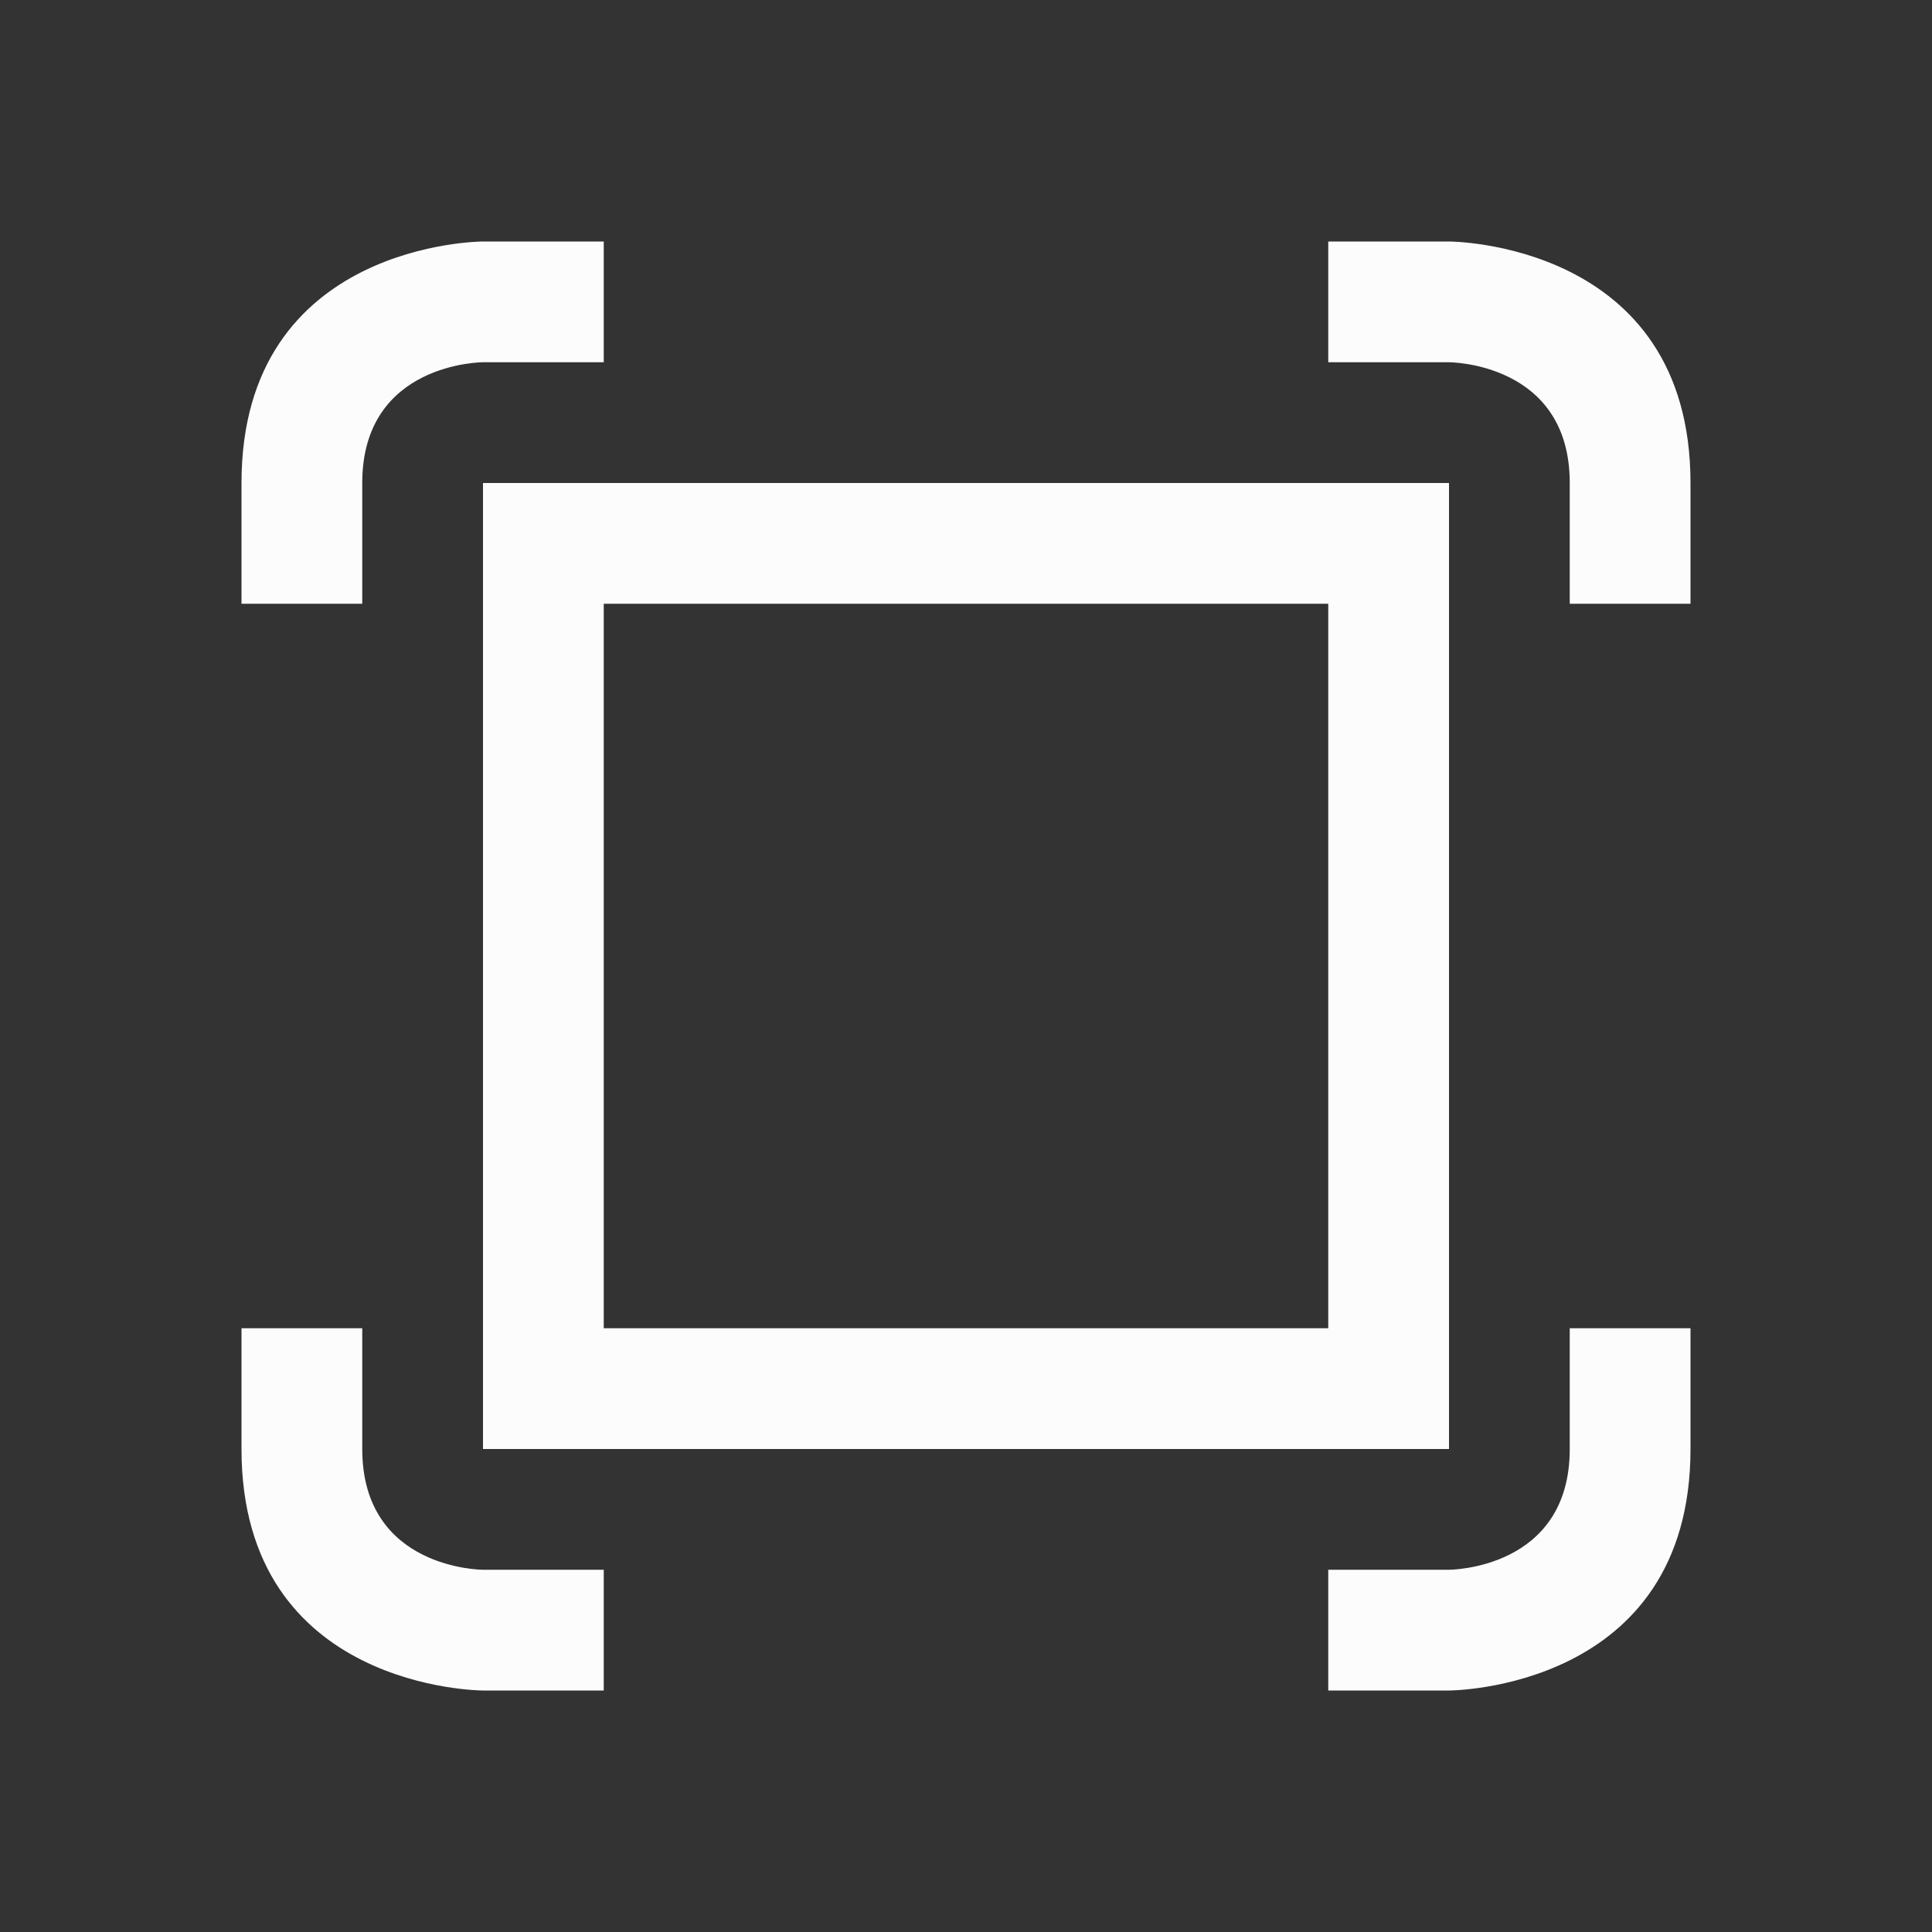 <svg xmlns="http://www.w3.org/2000/svg" viewBox="0 0 16 16">
  <rect x="0" y="0" width="16" height="16" fill="#333333" stroke="none"/>
  <defs id="defs3051">
<style type="text/css" id="current-color-scheme">.ColorScheme-Text {color:#fcfcfc;}</style>
  </defs>
 <path style="fill:currentColor;fill-opacity:1;stroke:none" 
       d="M 2,4 C 2,6 2,5 2,5 H 3 C 3,5 3,5 3,4 3,3 4,3 4,3 H 5 V 2 H 4 C 4,2 2,2 2,4 Z m 9,-2 v 1 h 1 c 0,0 1,0 1,1 0,1 0,1 0,1 h 1 C 14,5 14,6 14,4 14,2 12,2 12,2 Z M 4,4 v 8 h 8 V 4 Z m 1,1 h 6 v 6 H 5 Z m -3,6 c 0,0 0,-1 0,1 0,2 2,2 2,2 H 5 V 13 H 4 c 0,0 -1,0 -1,-1 0,-1 0,-1 0,-1 z m 11,0 c 0,0 0,0 0,1 0,1 -1,1 -1,1 h -1 v 1 h 1 c 0,0 2,0 2,-2 0,-2 0,-1 0,-1 z"
     class="ColorScheme-Text"
     />
</svg>
